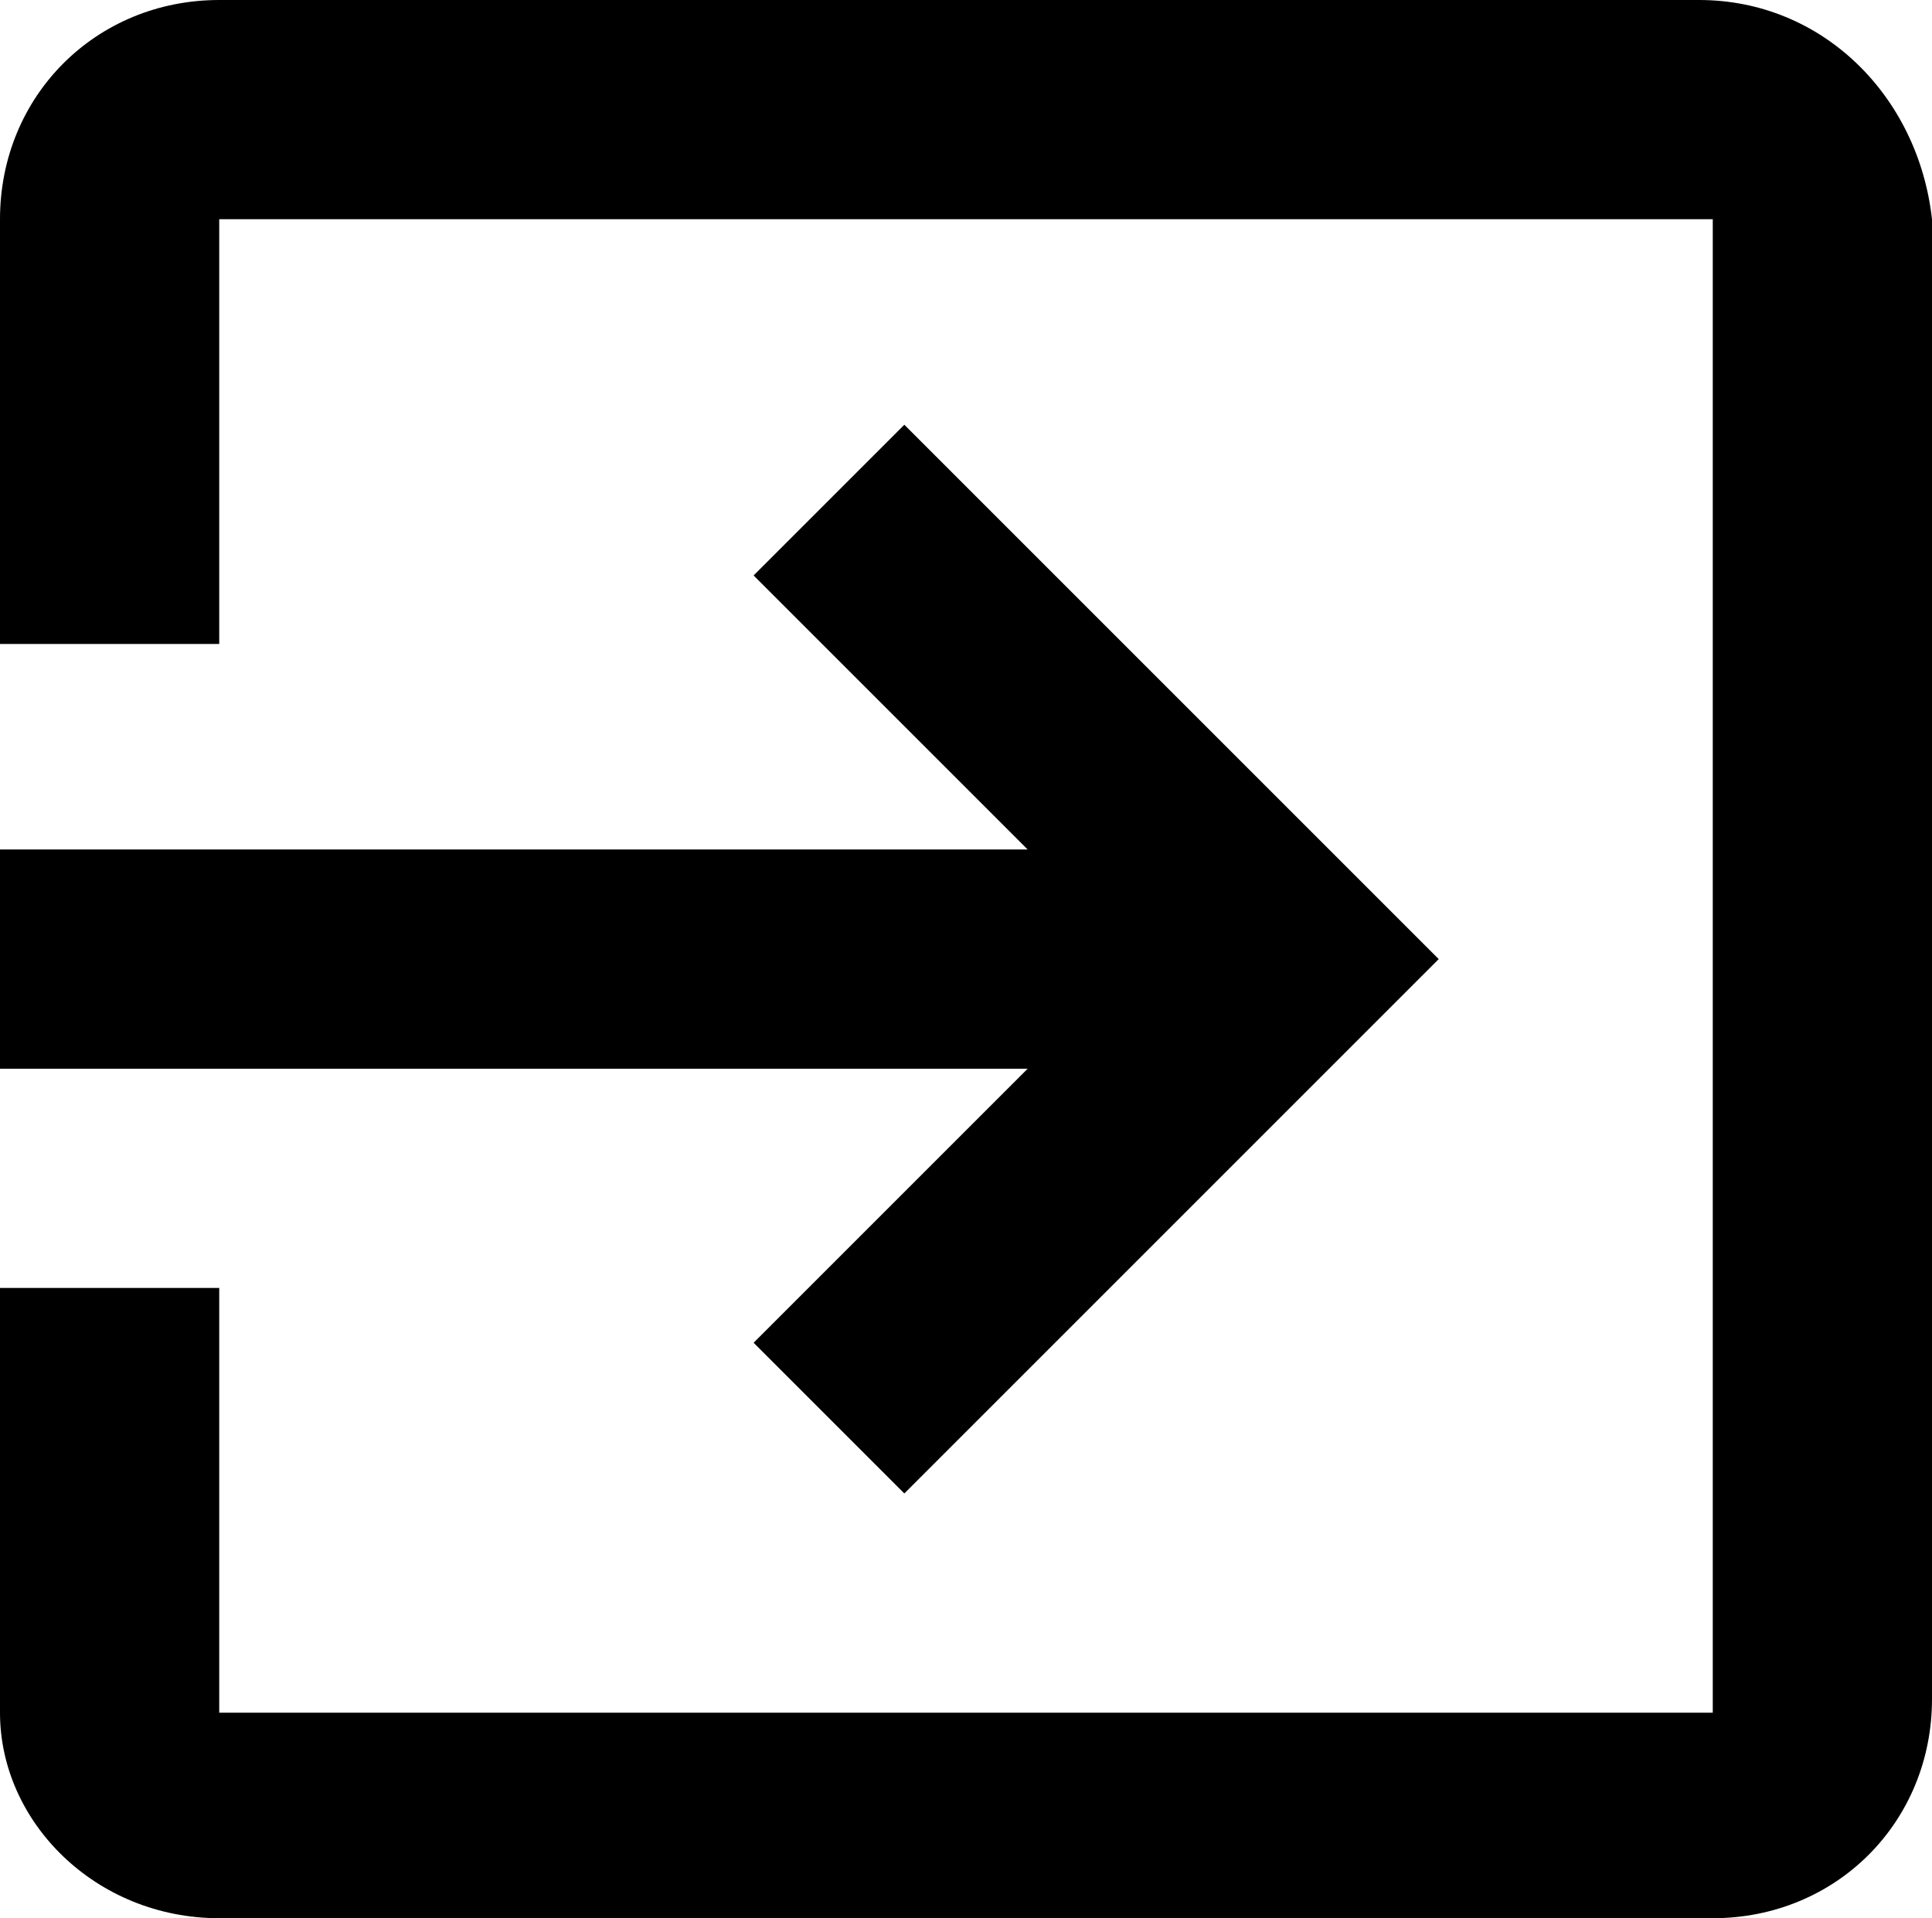 <?xml version="1.0" encoding="utf-8"?>
<!-- Generator: Adobe Illustrator 20.1.0, SVG Export Plug-In . SVG Version: 6.00 Build 0)  -->
<svg version="1.1" id="Calque_1" xmlns="http://www.w3.org/2000/svg" xmlns:xlink="http://www.w3.org/1999/xlink" x="0px" y="0px"
   viewBox="0 0 14.1 14" style="enable-background:new 0 0 14.1 14;" xml:space="preserve">
<path d="M5.5,9.8l1.1,1.1L10.5,7L6.6,3.1L5.5,4.2l2,2H0v1.6h7.5L5.5,9.8z M12.4,0H1.6C0.7,0,0,0.7,0,1.6v3.1h1.6V1.6h10.9v10.9H1.6
  V9.4H0v3.1C0,13.3,0.7,14,1.6,14h10.9c0.9,0,1.6-0.7,1.6-1.6V1.6C14,0.7,13.3,0,12.4,0z"/>
</svg>
